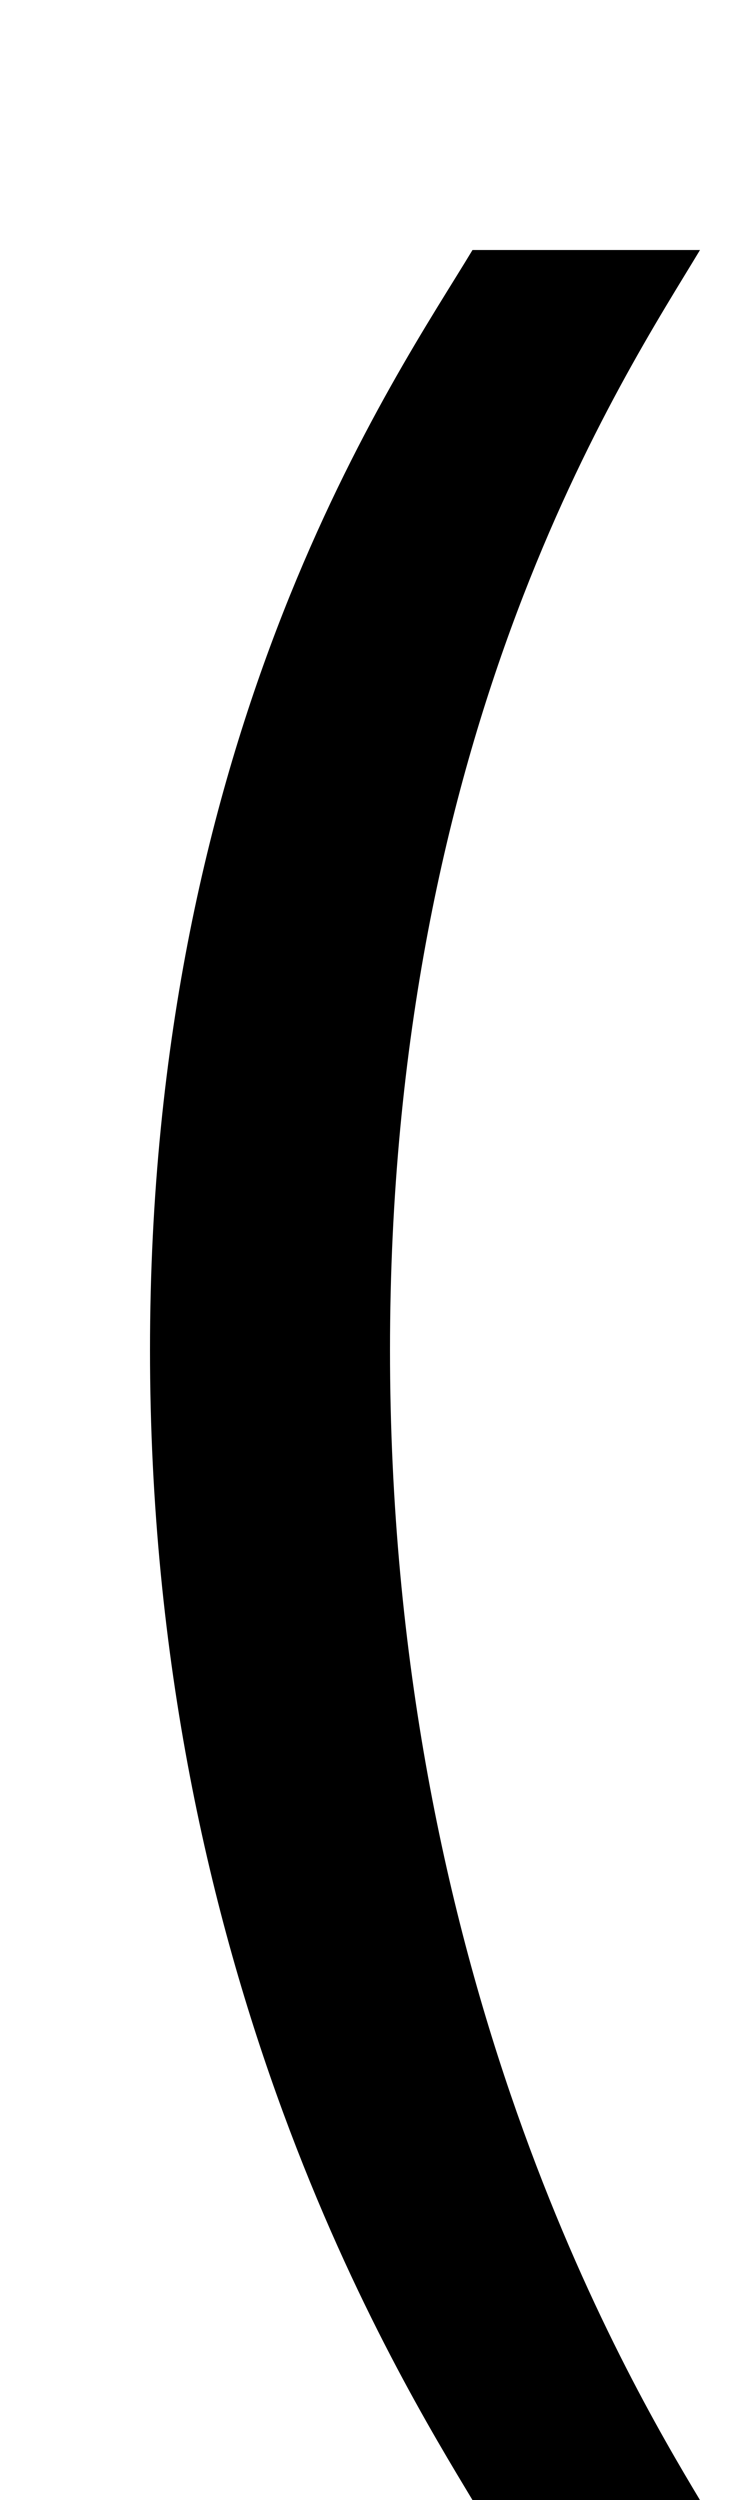 <?xml version="1.0" standalone="no"?>
<!DOCTYPE svg PUBLIC "-//W3C//DTD SVG 1.1//EN" "http://www.w3.org/Graphics/SVG/1.1/DTD/svg11.dtd" >
<svg xmlns="http://www.w3.org/2000/svg" xmlns:xlink="http://www.w3.org/1999/xlink" version="1.1" viewBox="-10 0 300 1000">
  <g transform="matrix(1 0 0 -1 0 800)">
   <path fill="currentColor"
d="M179 -200c-30 50 -129 210 -129 460s99 390 129 440h91c-30 -50 -124 -190 -124 -440s94 -410 124 -460h-91z" />
  </g>

</svg>
